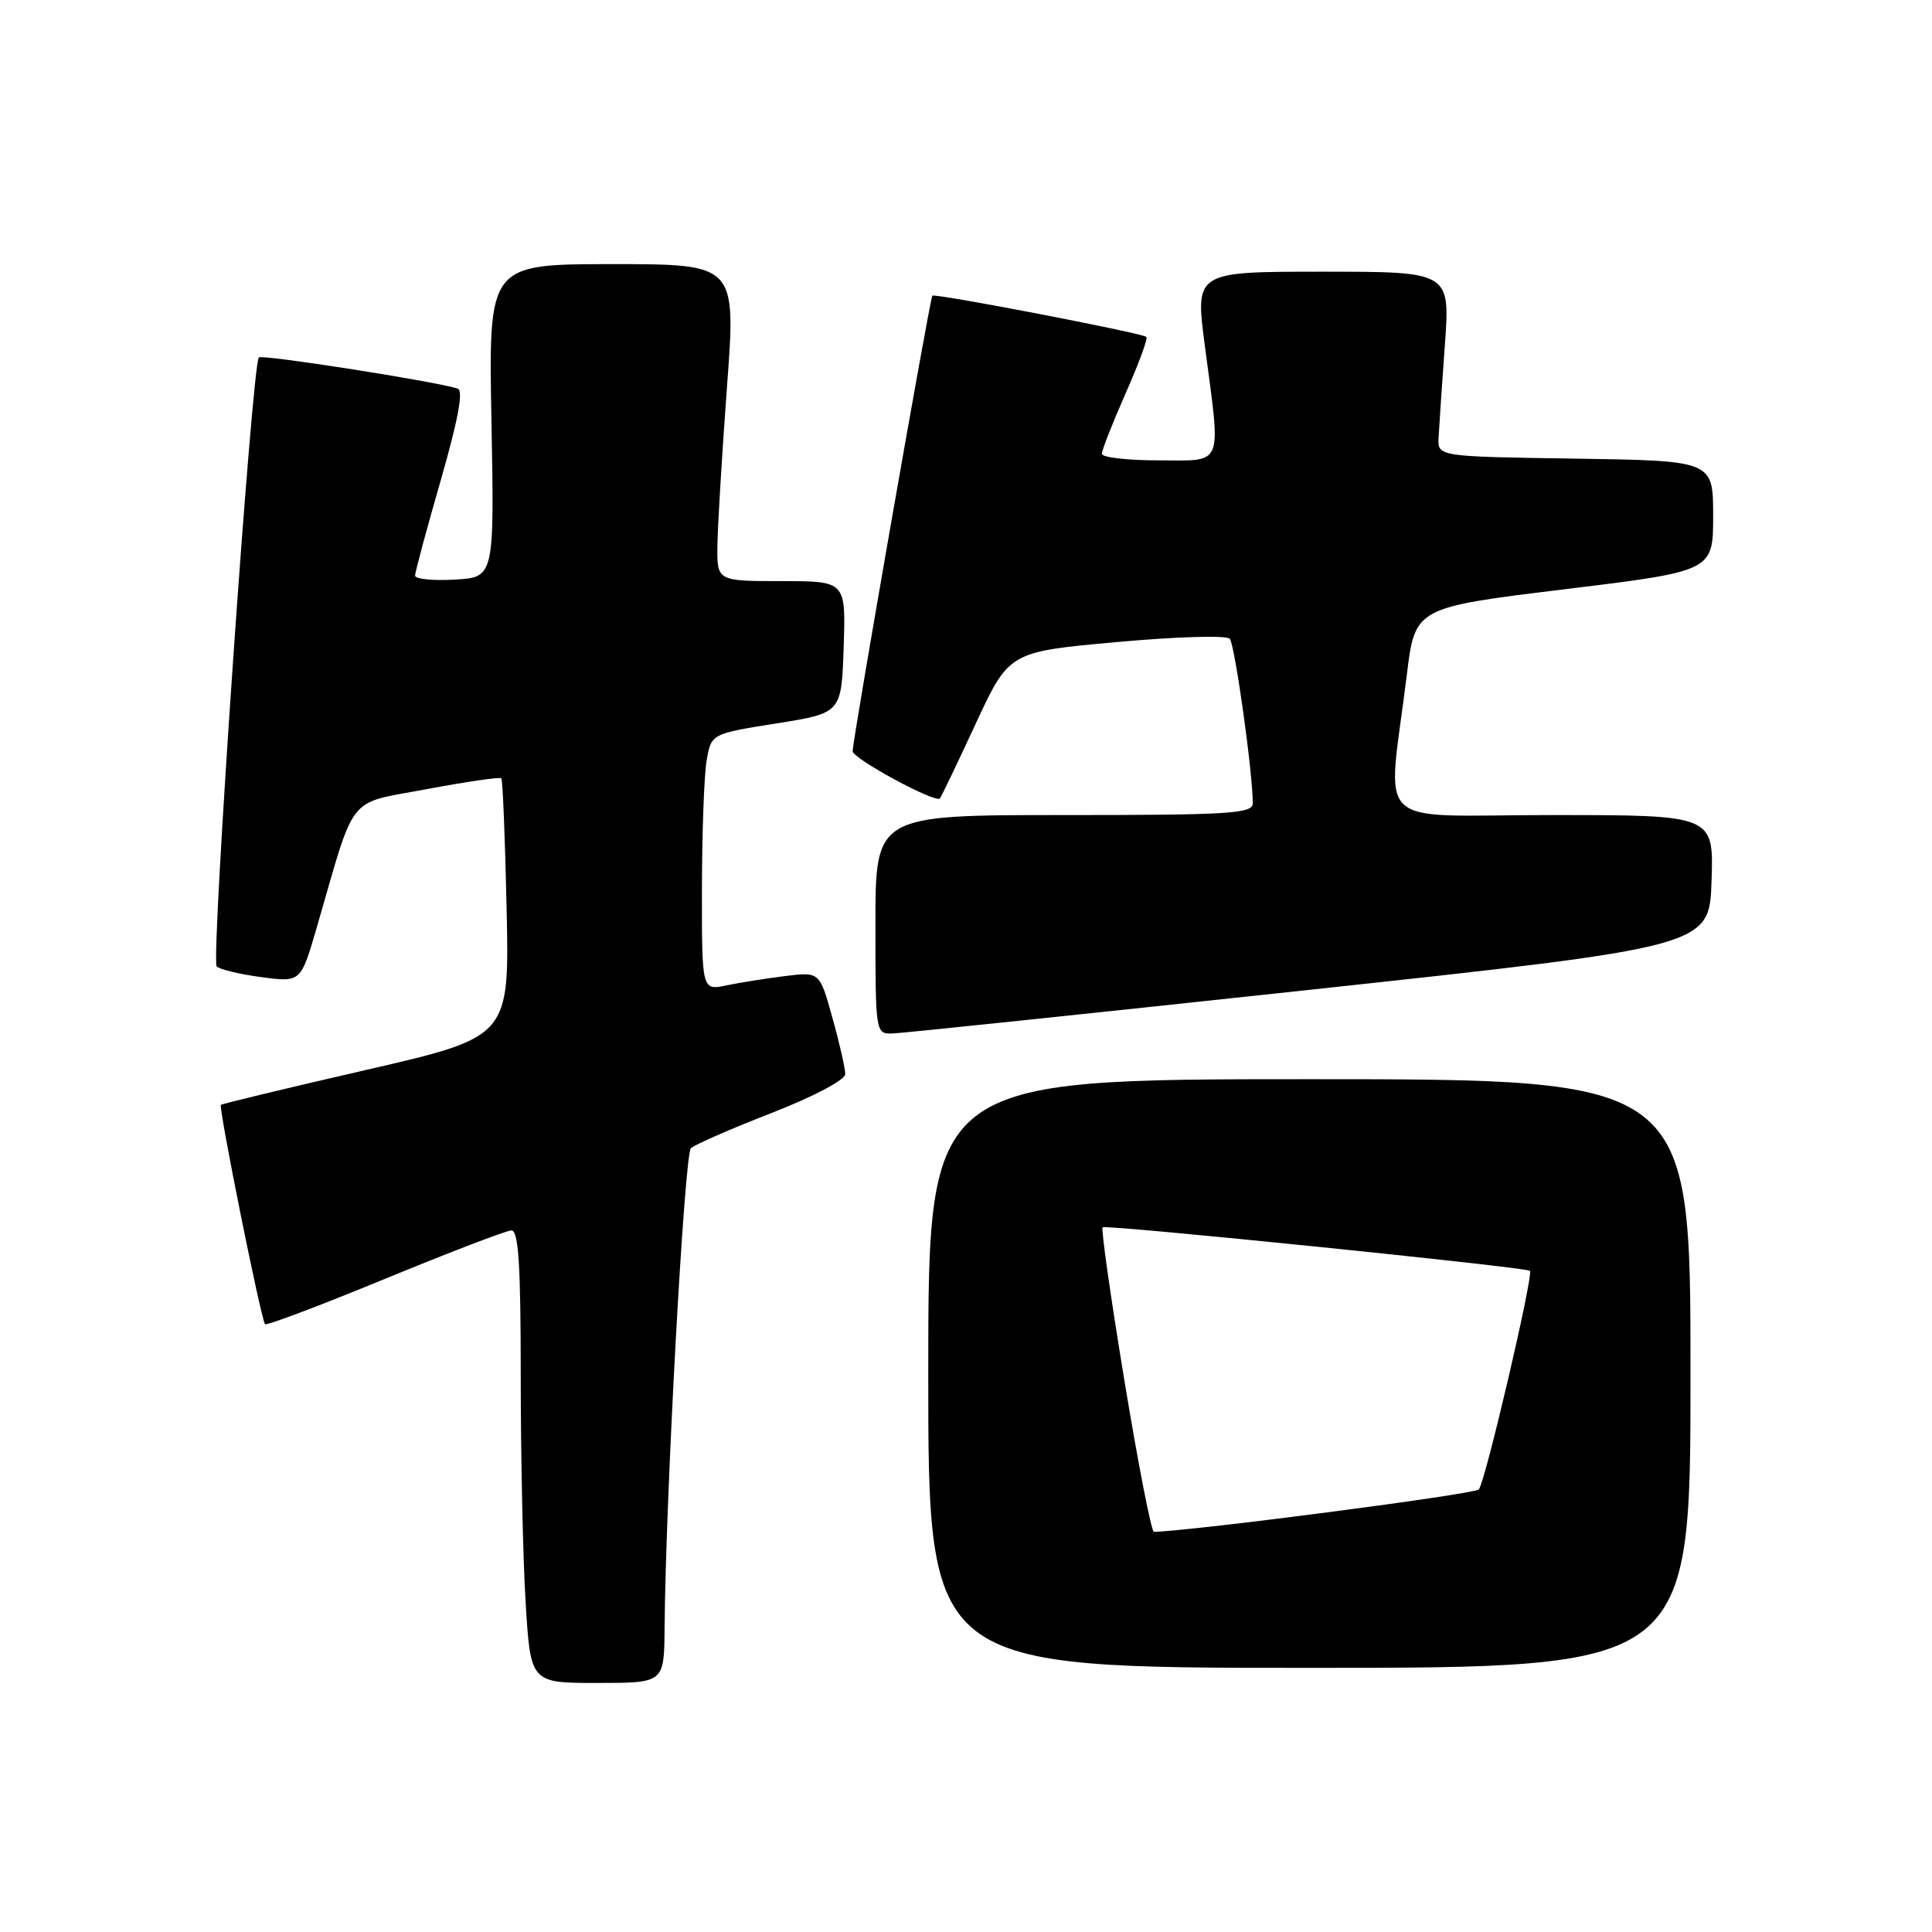 <?xml version="1.0" encoding="UTF-8" standalone="no"?>
<!DOCTYPE svg PUBLIC "-//W3C//DTD SVG 1.1//EN" "http://www.w3.org/Graphics/SVG/1.1/DTD/svg11.dtd" >
<svg xmlns="http://www.w3.org/2000/svg" xmlns:xlink="http://www.w3.org/1999/xlink" version="1.1" viewBox="0 0 256 256">
 <g >
 <path fill="currentColor"
d=" M 88.06 215.75 C 88.21 198.14 90.69 152.91 91.55 152.14 C 92.07 151.66 96.89 149.56 102.25 147.47 C 107.87 145.28 112.00 143.09 112.00 142.32 C 112.00 141.58 111.24 138.22 110.30 134.87 C 108.61 128.77 108.61 128.77 104.05 129.33 C 101.55 129.64 98.04 130.20 96.25 130.57 C 93.00 131.25 93.00 131.25 93.01 117.88 C 93.02 110.52 93.29 102.86 93.62 100.86 C 94.23 97.23 94.23 97.23 102.86 95.86 C 111.50 94.49 111.50 94.49 111.79 85.75 C 112.08 77.00 112.08 77.00 103.54 77.00 C 95.00 77.00 95.00 77.00 95.06 72.25 C 95.10 69.64 95.67 60.19 96.33 51.25 C 97.54 35.00 97.54 35.00 81.14 35.00 C 64.73 35.00 64.73 35.00 65.12 55.75 C 65.50 76.50 65.50 76.50 60.25 76.80 C 57.36 76.97 55.00 76.73 55.00 76.27 C 55.00 75.81 56.53 70.13 58.40 63.64 C 60.71 55.60 61.43 51.74 60.65 51.49 C 57.61 50.52 34.73 46.94 34.30 47.36 C 33.39 48.27 27.92 127.32 28.71 128.06 C 29.14 128.46 31.83 129.11 34.68 129.48 C 39.86 130.17 39.86 130.17 41.99 122.83 C 47.21 104.85 45.82 106.59 56.57 104.56 C 61.81 103.58 66.25 102.93 66.43 103.13 C 66.61 103.34 66.93 111.13 67.13 120.45 C 67.50 137.40 67.50 137.40 48.52 141.77 C 38.07 144.17 29.41 146.26 29.27 146.40 C 28.93 146.74 34.61 174.95 35.12 175.46 C 35.33 175.67 42.48 172.97 51.00 169.46 C 59.53 165.95 67.06 163.06 67.75 163.04 C 68.71 163.01 69.00 167.52 69.00 182.34 C 69.00 192.98 69.29 206.48 69.65 212.34 C 70.30 223.00 70.30 223.00 79.15 223.00 C 88.00 223.00 88.00 223.00 88.06 215.75 Z  M 224.00 182.00 C 224.00 143.00 224.00 143.00 173.50 143.00 C 123.00 143.00 123.00 143.00 123.00 182.00 C 123.00 221.00 123.00 221.00 173.50 221.00 C 224.00 221.00 224.00 221.00 224.00 182.00 Z  M 173.50 131.16 C 226.50 125.43 226.50 125.43 226.79 116.72 C 227.08 108.00 227.08 108.00 205.66 108.00 C 181.40 108.00 183.84 110.34 186.40 89.50 C 187.50 80.50 187.50 80.50 207.25 78.09 C 227.00 75.68 227.00 75.68 227.00 68.36 C 227.00 61.05 227.00 61.05 208.75 60.77 C 190.50 60.50 190.50 60.50 190.62 58.00 C 190.69 56.62 191.06 51.11 191.45 45.75 C 192.16 36.00 192.16 36.00 175.26 36.00 C 158.36 36.00 158.36 36.00 159.64 45.75 C 161.80 62.15 162.27 61.00 153.50 61.00 C 149.38 61.00 146.00 60.61 146.00 60.13 C 146.00 59.65 147.42 56.04 149.15 52.12 C 150.89 48.19 152.13 44.83 151.90 44.64 C 151.26 44.11 123.83 38.83 123.54 39.18 C 123.21 39.59 112.96 98.14 112.98 99.54 C 113.00 100.53 123.90 106.43 124.54 105.80 C 124.70 105.63 126.83 101.20 129.27 95.93 C 133.71 86.37 133.71 86.37 147.95 85.08 C 155.85 84.36 162.52 84.16 162.95 84.64 C 163.62 85.40 166.00 102.37 166.00 106.44 C 166.00 107.81 162.97 108.00 141.00 108.00 C 116.00 108.00 116.00 108.00 116.00 122.50 C 116.00 136.89 116.02 137.00 118.25 136.94 C 119.49 136.91 144.35 134.30 173.50 131.16 Z  M 149.00 182.99 C 147.18 171.98 145.88 162.81 146.10 162.62 C 146.54 162.24 202.25 167.91 202.72 168.39 C 203.23 168.89 196.79 196.44 195.95 197.36 C 195.39 197.99 158.42 202.81 152.90 202.98 C 152.57 202.99 150.81 193.99 149.00 182.99 Z "/>
</g>
</svg>